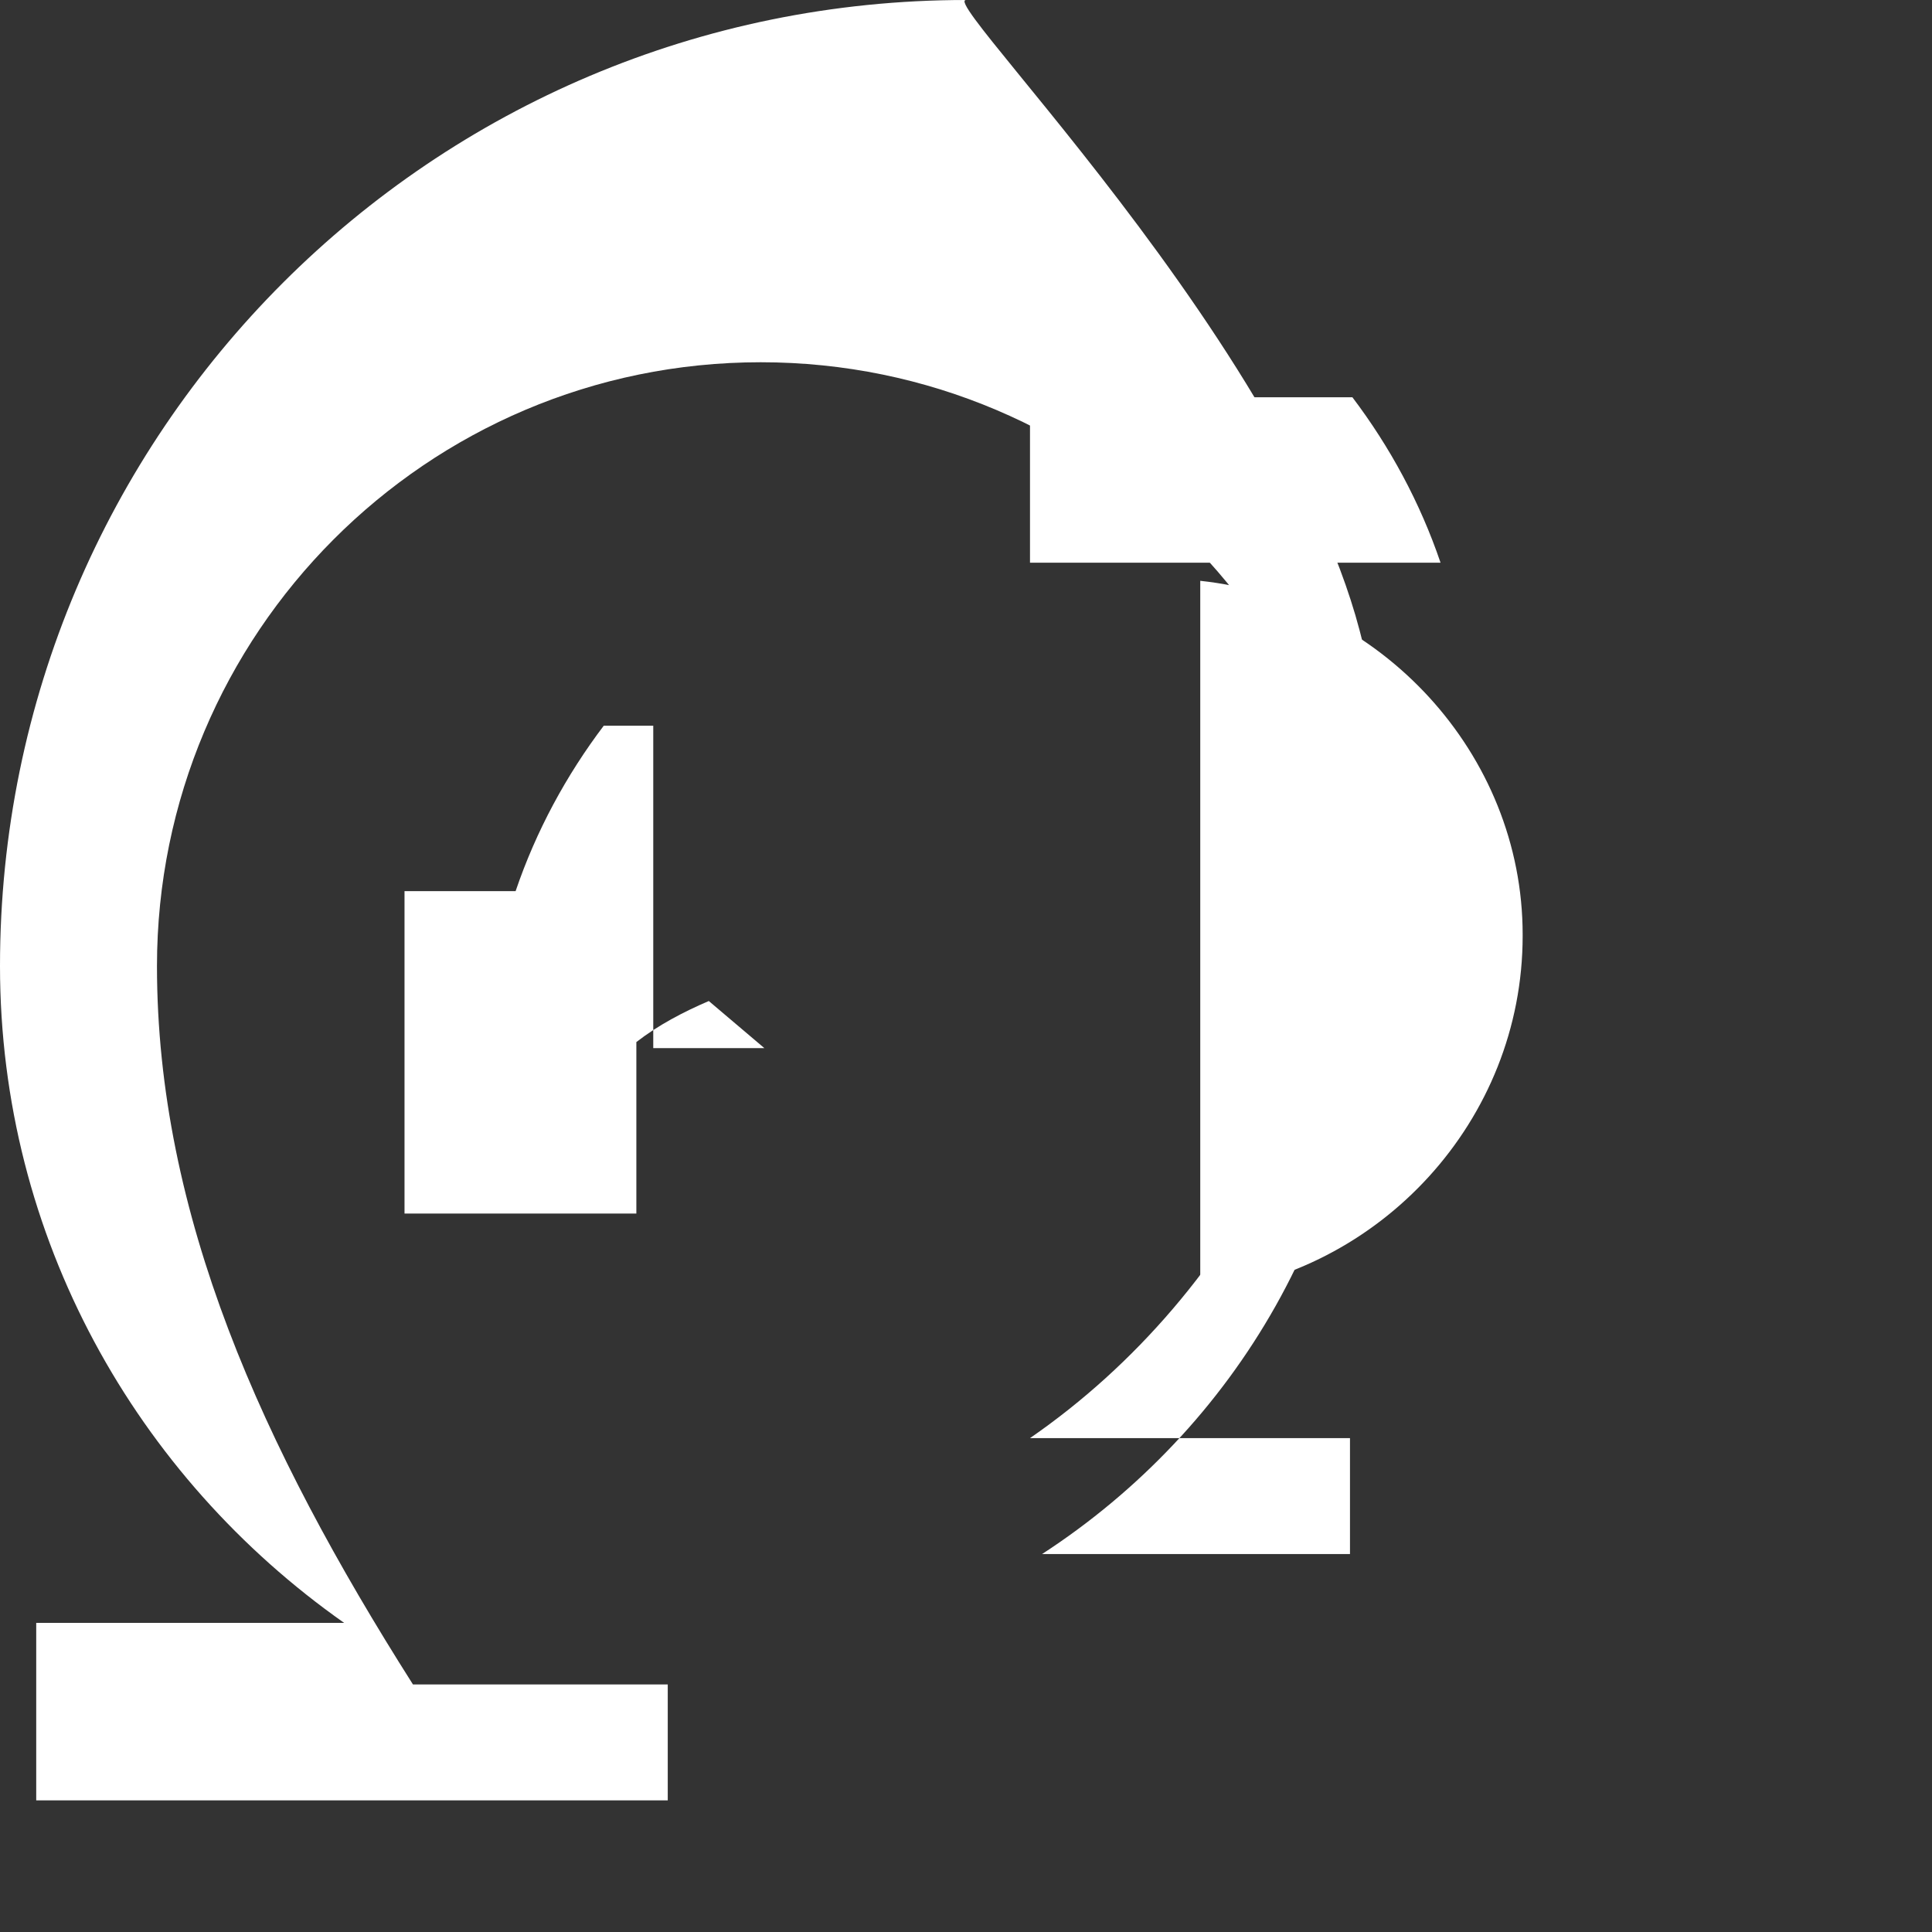 <svg xmlns="http://www.w3.org/2000/svg" viewBox="0 0 16 16" fill="white">
  <rect x="0" y="0" width="16" height="16" fill="#333333" stroke="none"/>
  <path fill-rule="evenodd" d="M8 0C3.58 0 0 3.58 0 8c0 2.25 1.13 4.23 2.85 5.44H.3v1.47h5.23v-.96H3.42C2.17 11.98 1.3 10.06 1.3 8c0-2.75 2.23-5 5-5s5 2.25 5 5c0 2.05-1.07 3.83-2.67 4.87h2.55v-.96H8.53c1.75-1.21 2.85-3.34 2.85-5.84C11.38 3.58 7.75 0 8 0z"/>
  <path d="M12.55 7.34c.04.13.06.27.06.41 0 1.53-1.18 2.8-2.67 2.96v-5.9c1.49.16 2.67 1.43 2.67 2.93z"/>
  <path fill-rule="evenodd" d="M8.53 4.66h3.4c-.17-.5-.42-.96-.73-1.37H8.53v1.37zm-2.2 4.02h-.92v-2.67H5c-.31.41-.56.87-.73 1.37h-.92v2.67h1.92v-1.42c.18-.14.39-.25.6-.34z"/>
</svg>
